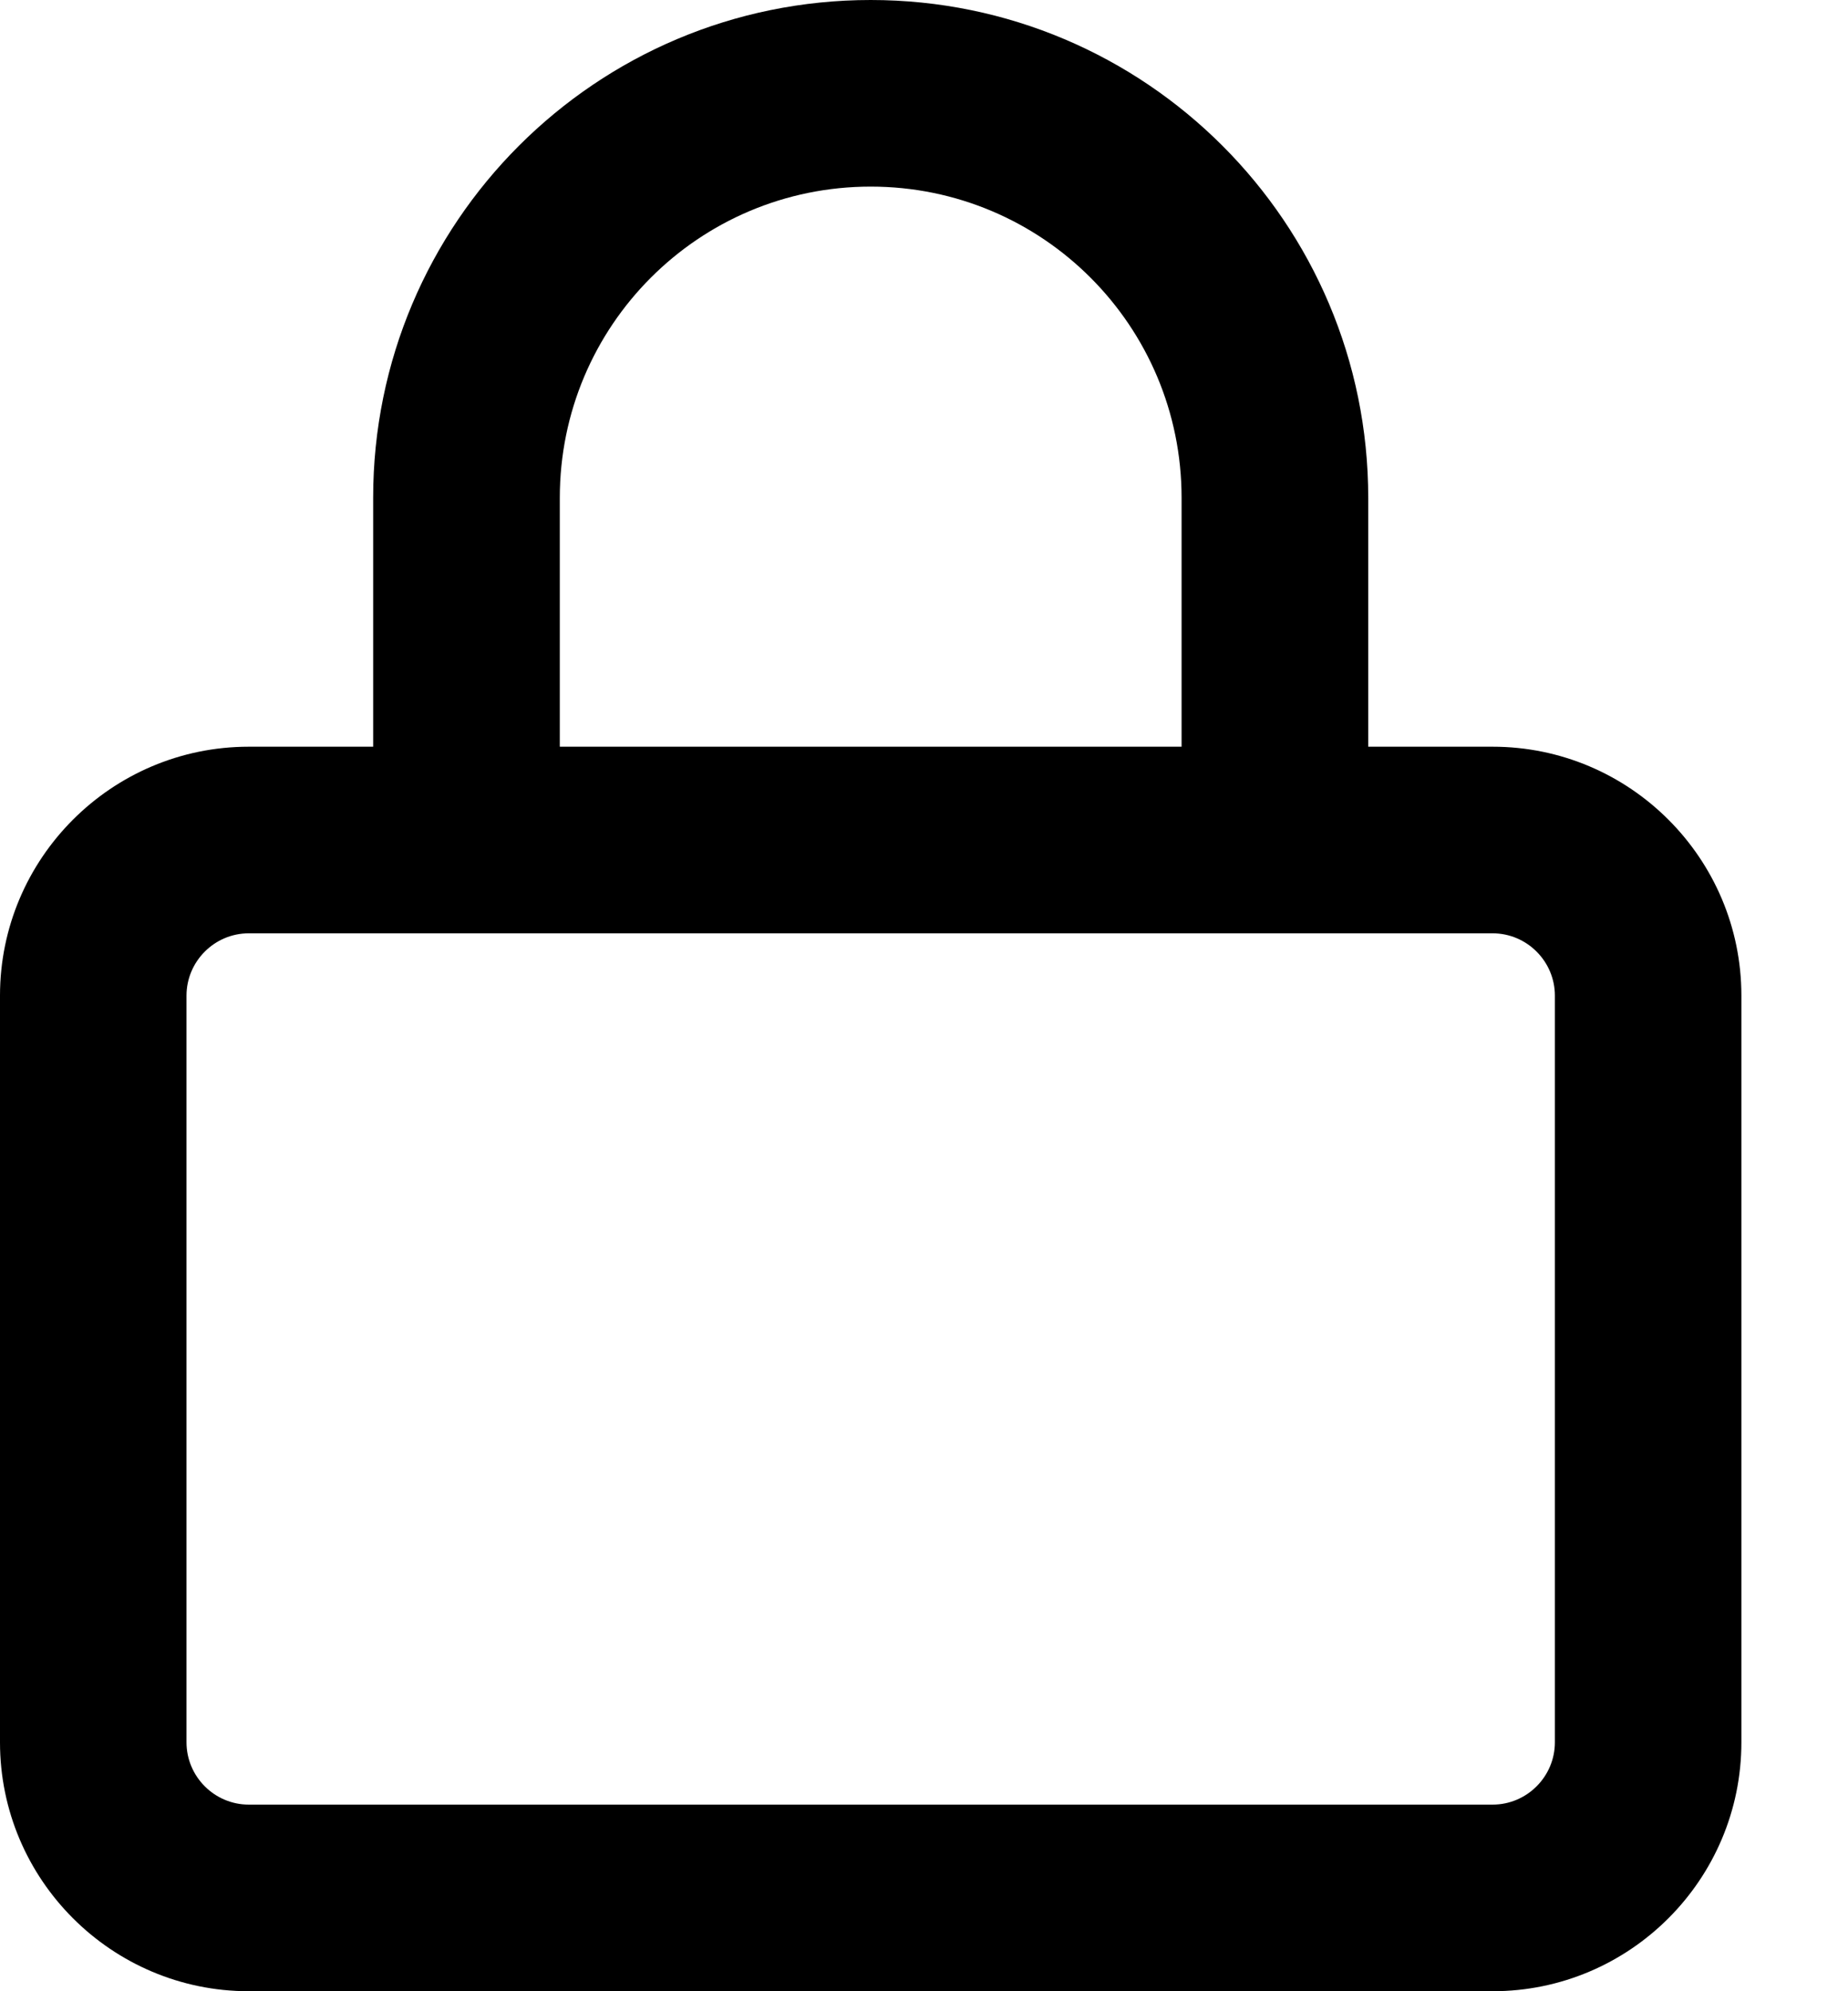 <svg width="13" height="14" viewBox="0 0 13 14" fill="none" xmlns="http://www.w3.org/2000/svg">
<path d="M3.938 3.5V5.25H8.312V3.5C8.312 2.291 7.334 1.312 6.125 1.312C4.916 1.312 3.938 2.291 3.938 3.5ZM2.625 5.25V3.5C2.625 1.567 4.192 0 6.125 0C8.058 0 9.625 1.567 9.625 3.5V5.25H10.5C11.465 5.25 12.25 6.035 12.25 7V12.25C12.25 13.215 11.465 14 10.5 14H1.75C0.785 14 0 13.215 0 12.25V7C0 6.035 0.785 5.25 1.75 5.25H2.625ZM1.312 7V12.25C1.312 12.491 1.509 12.688 1.75 12.688H10.5C10.741 12.688 10.938 12.491 10.938 12.25V7C10.938 6.759 10.741 6.562 10.5 6.562H1.75C1.509 6.562 1.312 6.759 1.312 7Z" fill="black"/>
</svg>
